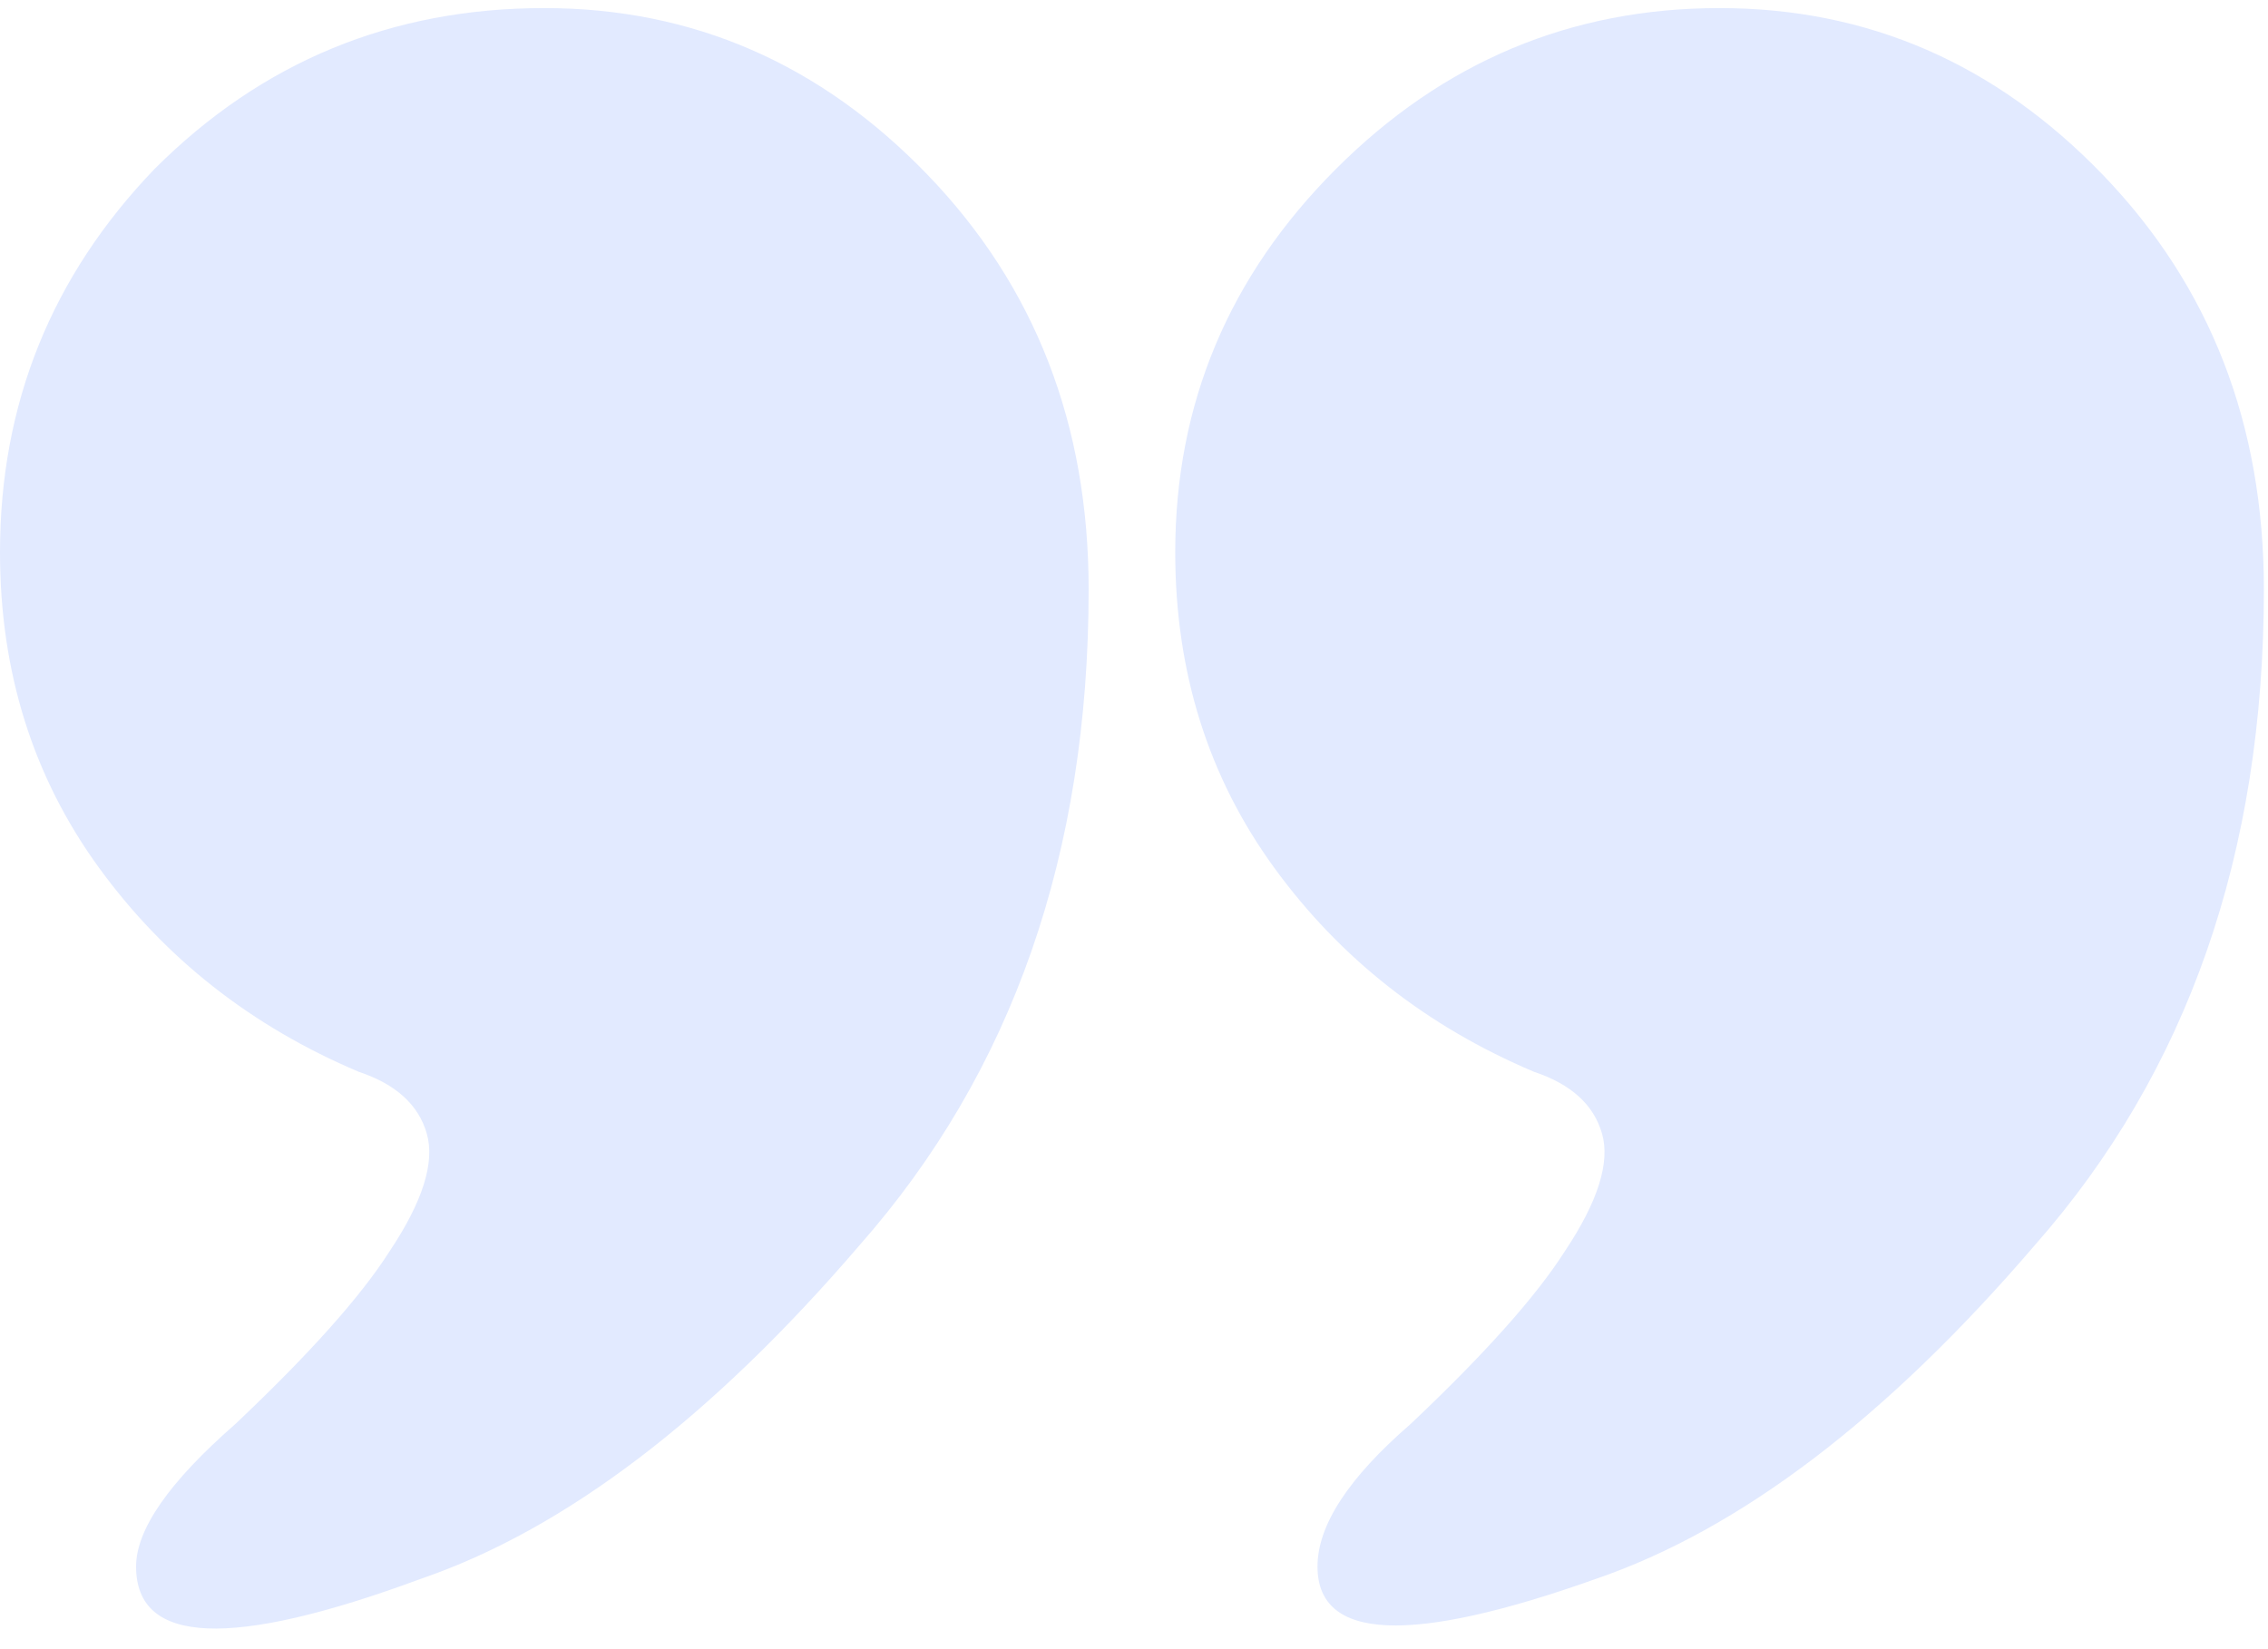 <svg width="55" height="40" viewBox="0 0 55 40" fill="none" xmlns="http://www.w3.org/2000/svg">
<path d="M26.4 14.296C26.4 20.696 24.55 25.996 20.85 30.196C17.25 34.396 13.7 37.096 10.2 38.296C5.6 39.996 3.3 39.896 3.3 37.996C3.3 37.096 4.1 35.946 5.7 34.546C7.5 32.846 8.75 31.446 9.45 30.346C10.25 29.146 10.55 28.196 10.35 27.496C10.15 26.796 9.6 26.296 8.7 25.996C6.1 24.896 4 23.246 2.4 21.046C0.8 18.846 0 16.296 0 13.396C0 9.796 1.25 6.696 3.75 4.096C6.35 1.496 9.5 0.196 13.2 0.196C16.8 0.196 19.9 1.546 22.5 4.246C25.1 6.946 26.4 10.296 26.4 14.296ZM54.9 14.296C54.9 20.696 53.05 25.996 49.35 30.196C45.75 34.396 42.2 37.096 38.7 38.296C34.2 39.896 31.95 39.796 31.95 37.996C31.95 36.996 32.7 35.846 34.2 34.546C36 32.846 37.25 31.446 37.95 30.346C38.75 29.146 39.05 28.196 38.85 27.496C38.65 26.796 38.1 26.296 37.2 25.996C34.6 24.896 32.5 23.246 30.9 21.046C29.3 18.846 28.5 16.296 28.5 13.396C28.5 9.796 29.8 6.696 32.4 4.096C35 1.496 38.1 0.196 41.7 0.196C45.3 0.196 48.4 1.546 51 4.246C53.6 6.946 54.9 10.296 54.9 14.296Z" fill="#E2EAFF"/>
</svg>
